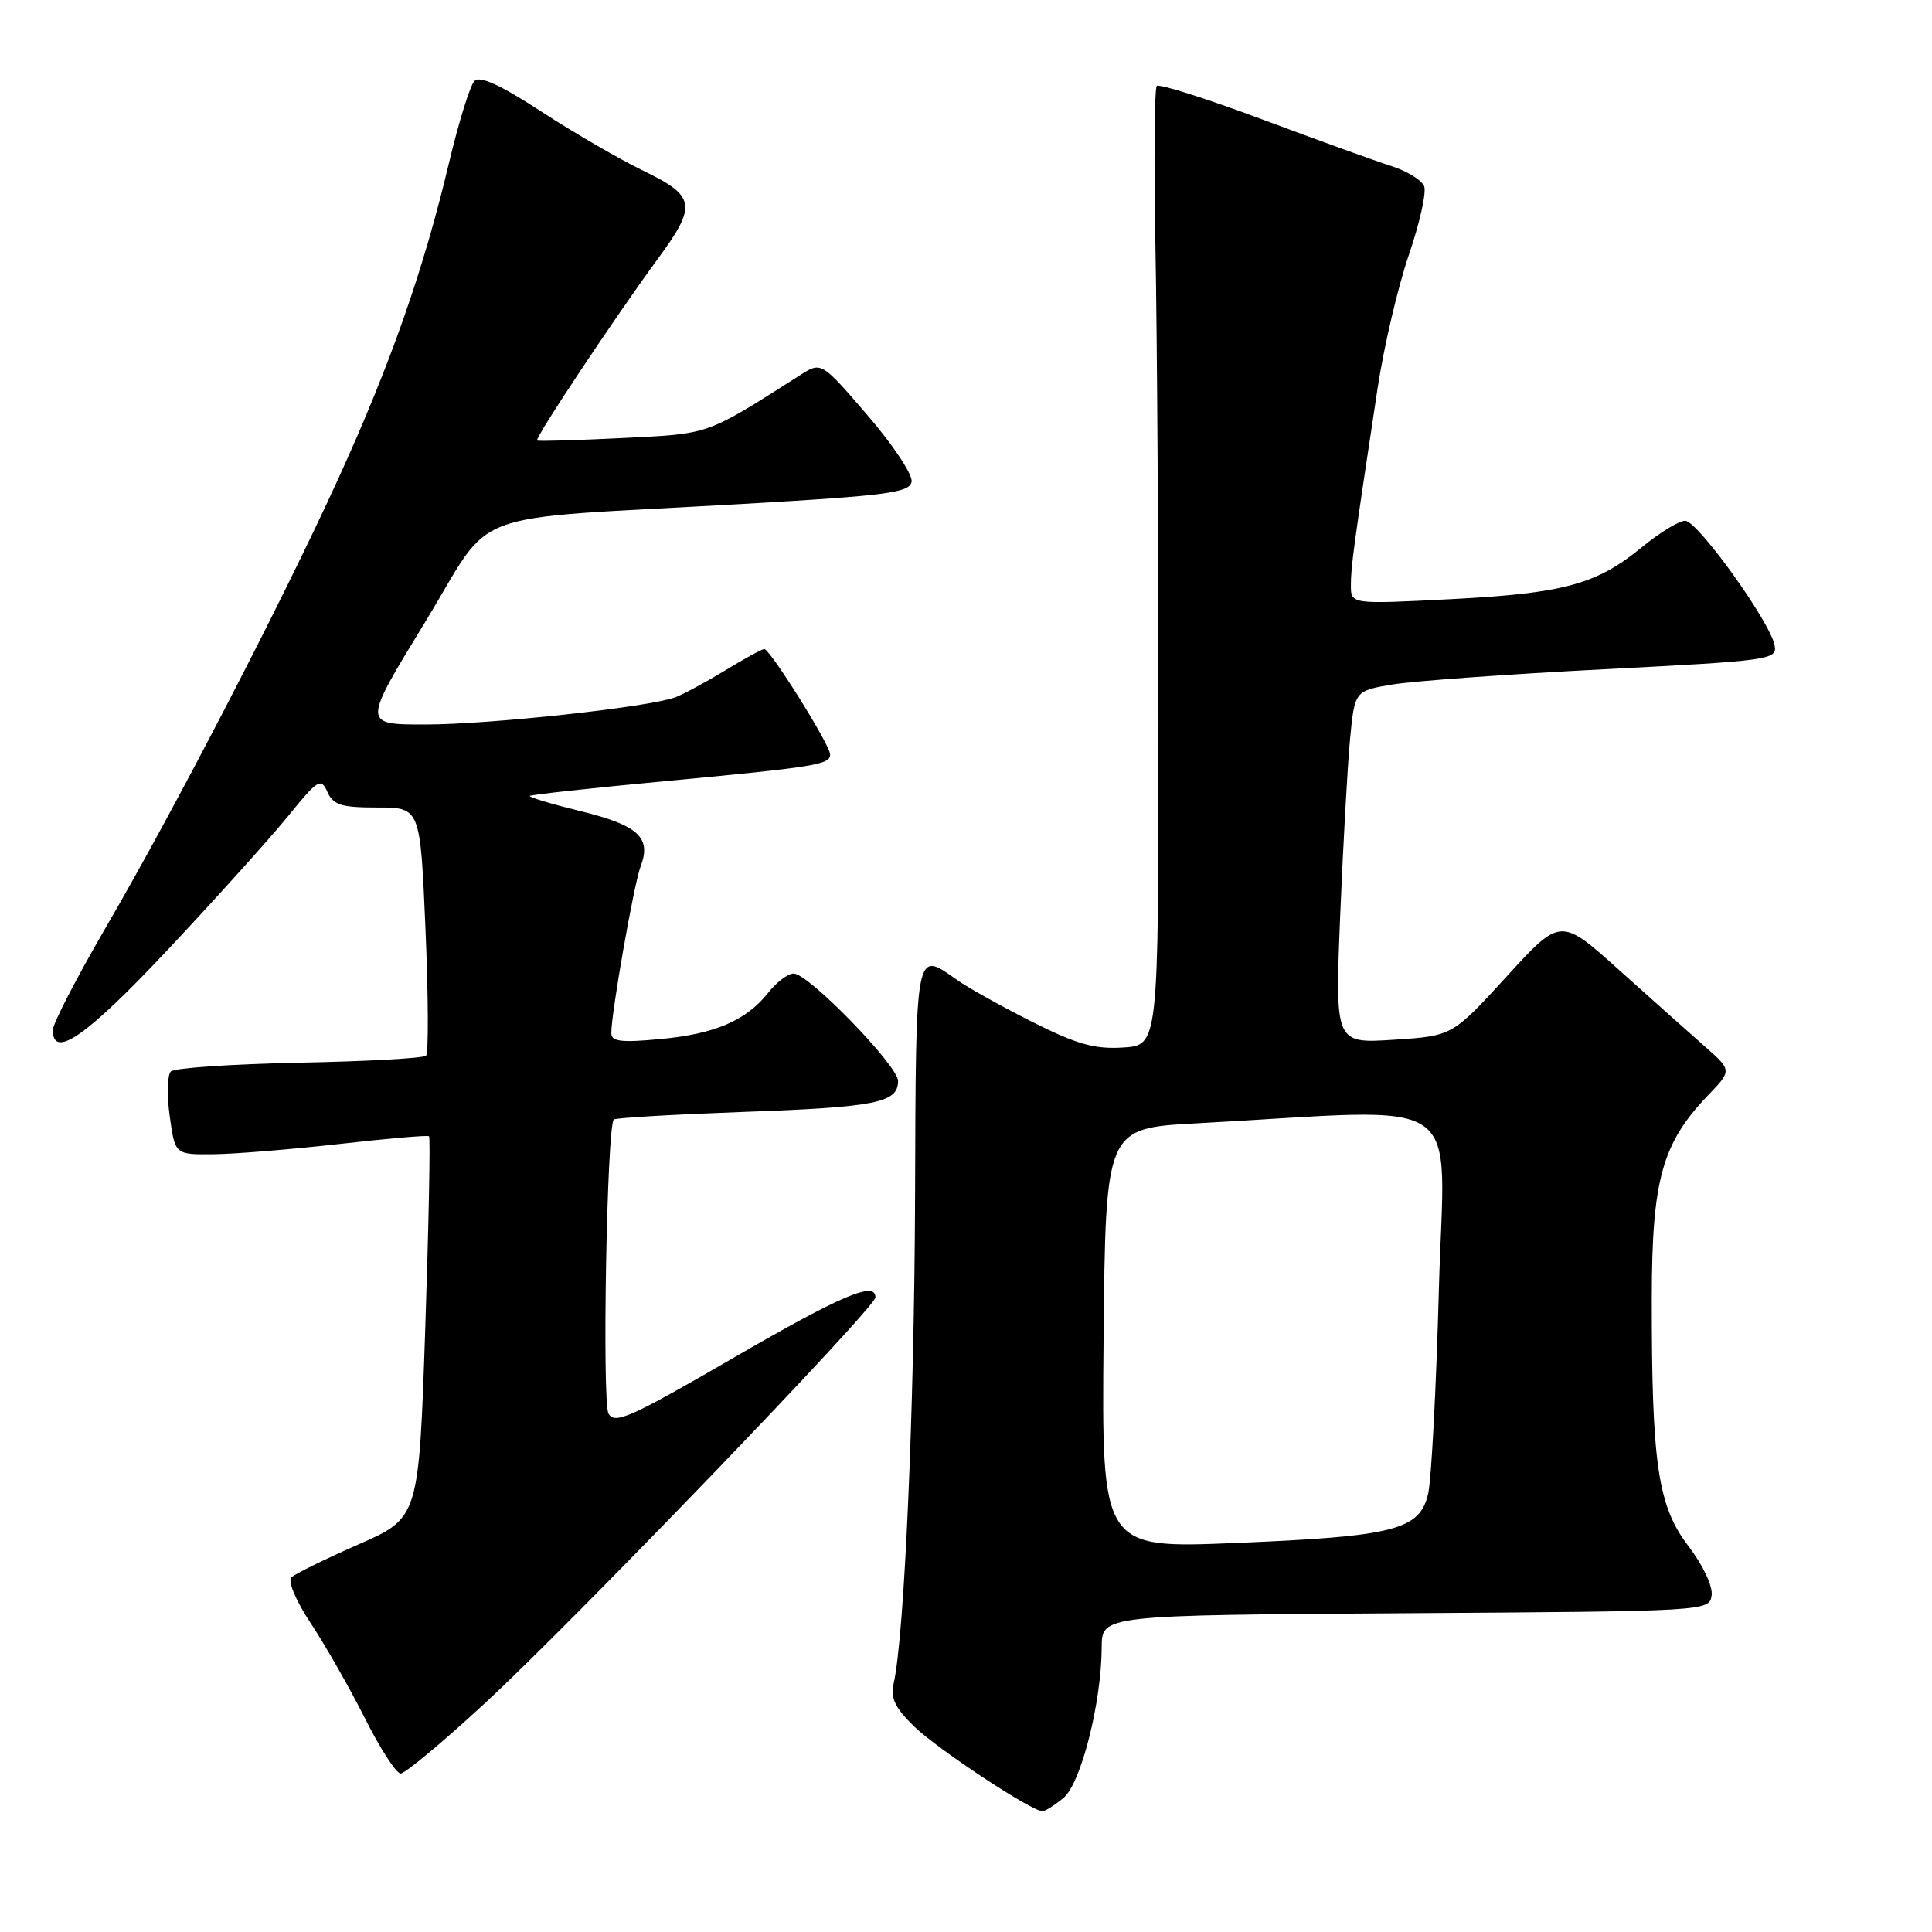 <?xml version="1.0" encoding="UTF-8" standalone="no"?>
<!DOCTYPE svg PUBLIC "-//W3C//DTD SVG 1.1//EN" "http://www.w3.org/Graphics/SVG/1.1/DTD/svg11.dtd" >
<svg xmlns="http://www.w3.org/2000/svg" xmlns:xlink="http://www.w3.org/1999/xlink" version="1.1" viewBox="0 0 256 256">
 <g >
 <path fill="currentColor"
d=" M 140.90 238.25 C 143.23 236.33 145.95 225.63 145.98 218.26 C 146.00 214.02 146.00 214.02 186.25 213.76 C 226.32 213.50 226.50 213.49 226.80 211.39 C 226.97 210.18 225.66 207.40 223.70 204.83 C 219.67 199.54 218.85 193.99 218.87 171.92 C 218.89 156.35 220.23 151.49 226.30 145.16 C 229.50 141.83 229.50 141.83 225.90 138.66 C 223.92 136.92 218.81 132.36 214.54 128.53 C 206.78 121.56 206.78 121.56 199.61 129.42 C 192.43 137.27 192.43 137.27 184.66 137.77 C 176.90 138.27 176.90 138.27 177.58 121.38 C 177.96 112.10 178.55 101.58 178.88 98.02 C 179.50 91.54 179.50 91.54 184.50 90.70 C 187.25 90.24 199.85 89.33 212.50 88.68 C 234.53 87.55 235.49 87.42 235.15 85.53 C 234.62 82.49 224.94 69.00 223.29 69.00 C 222.49 69.00 219.92 70.57 217.58 72.49 C 211.53 77.45 207.25 78.61 192.25 79.39 C 179.00 80.07 179.00 80.07 179.00 77.56 C 179.00 75.11 179.32 72.72 182.53 51.50 C 183.36 46.00 185.22 38.05 186.66 33.84 C 188.10 29.63 189.03 25.51 188.71 24.69 C 188.40 23.87 186.42 22.65 184.32 21.99 C 182.22 21.32 174.50 18.53 167.17 15.79 C 159.85 13.06 153.59 11.07 153.28 11.39 C 152.97 11.70 152.89 21.30 153.10 32.73 C 153.32 44.15 153.50 72.62 153.50 96.00 C 153.50 138.50 153.50 138.50 148.83 138.80 C 145.07 139.04 142.72 138.39 136.83 135.43 C 132.80 133.40 128.31 130.91 126.85 129.87 C 121.24 125.91 121.36 125.29 121.25 158.75 C 121.15 186.90 119.84 216.75 118.42 223.04 C 117.97 225.02 118.58 226.28 121.17 228.80 C 124.25 231.79 136.68 240.00 138.14 240.00 C 138.49 240.00 139.73 239.21 140.90 238.25 Z  M 64.18 225.75 C 75.81 215.02 116.00 173.26 116.00 171.91 C 116.00 169.70 111.50 171.63 97.03 180.01 C 83.55 187.83 81.45 188.77 80.63 187.31 C 79.76 185.74 80.41 149.26 81.33 148.34 C 81.55 148.12 89.33 147.67 98.61 147.33 C 116.06 146.71 119.00 146.12 119.00 143.24 C 119.00 141.21 107.14 129.00 105.17 129.00 C 104.41 129.00 102.90 130.13 101.81 131.52 C 98.89 135.22 94.75 137.01 87.47 137.68 C 82.31 138.17 81.00 138.01 81.00 136.89 C 81.01 134.13 84.00 117.13 84.89 114.79 C 86.34 110.98 84.58 109.36 76.96 107.49 C 73.08 106.54 70.04 105.63 70.20 105.46 C 70.37 105.30 78.38 104.42 88.00 103.52 C 108.17 101.62 110.00 101.32 110.00 99.96 C 110.00 98.73 102.04 86.00 101.27 86.00 C 100.97 86.00 98.65 87.27 96.11 88.82 C 93.57 90.36 90.60 91.97 89.50 92.39 C 86.02 93.70 64.91 96.00 56.31 96.00 C 48.04 96.00 48.04 96.00 56.26 82.55 C 65.76 67.01 60.58 68.95 98.49 66.77 C 117.55 65.67 120.52 65.28 120.79 63.84 C 120.97 62.93 118.36 58.98 114.97 55.05 C 108.83 47.91 108.83 47.91 106.02 49.71 C 93.43 57.72 94.16 57.46 82.50 58.04 C 76.45 58.34 71.35 58.49 71.17 58.37 C 70.78 58.14 81.51 42.00 87.17 34.29 C 92.38 27.20 92.19 25.99 85.25 22.63 C 82.09 21.10 75.99 17.56 71.71 14.77 C 66.28 11.24 63.59 10.01 62.87 10.73 C 62.29 11.31 60.77 16.22 59.48 21.64 C 56.14 35.72 51.75 48.25 44.86 63.35 C 37.39 79.73 23.17 107.18 13.97 122.98 C 10.14 129.57 7.00 135.64 7.00 136.48 C 7.00 140.43 11.49 137.29 22.32 125.75 C 28.64 119.01 35.76 111.11 38.14 108.18 C 42.13 103.27 42.53 103.02 43.38 104.93 C 44.16 106.67 45.21 107.00 50.00 107.00 C 55.69 107.00 55.69 107.00 56.38 123.13 C 56.76 132.00 56.79 139.54 56.46 139.88 C 56.12 140.22 48.56 140.64 39.67 140.81 C 30.78 140.99 23.11 141.51 22.64 141.97 C 22.17 142.43 22.10 145.11 22.49 147.91 C 23.19 153.00 23.19 153.00 28.34 152.94 C 31.18 152.91 38.67 152.29 45.00 151.58 C 51.33 150.86 56.66 150.40 56.85 150.56 C 57.04 150.73 56.81 162.17 56.35 176.00 C 55.50 201.13 55.50 201.13 47.50 204.64 C 43.10 206.57 39.10 208.54 38.61 209.01 C 38.10 209.51 39.21 212.13 41.24 215.19 C 43.17 218.11 46.38 223.76 48.39 227.75 C 50.39 231.74 52.51 235.00 53.09 235.00 C 53.68 235.00 58.67 230.84 64.18 225.75 Z  M 146.23 177.34 C 146.50 149.50 146.50 149.50 158.50 148.85 C 195.10 146.87 191.38 144.32 190.66 170.84 C 190.31 183.85 189.67 196.03 189.24 197.91 C 188.13 202.73 184.81 203.58 163.73 204.45 C 145.97 205.18 145.97 205.18 146.23 177.34 Z "/>
</g>
</svg>
